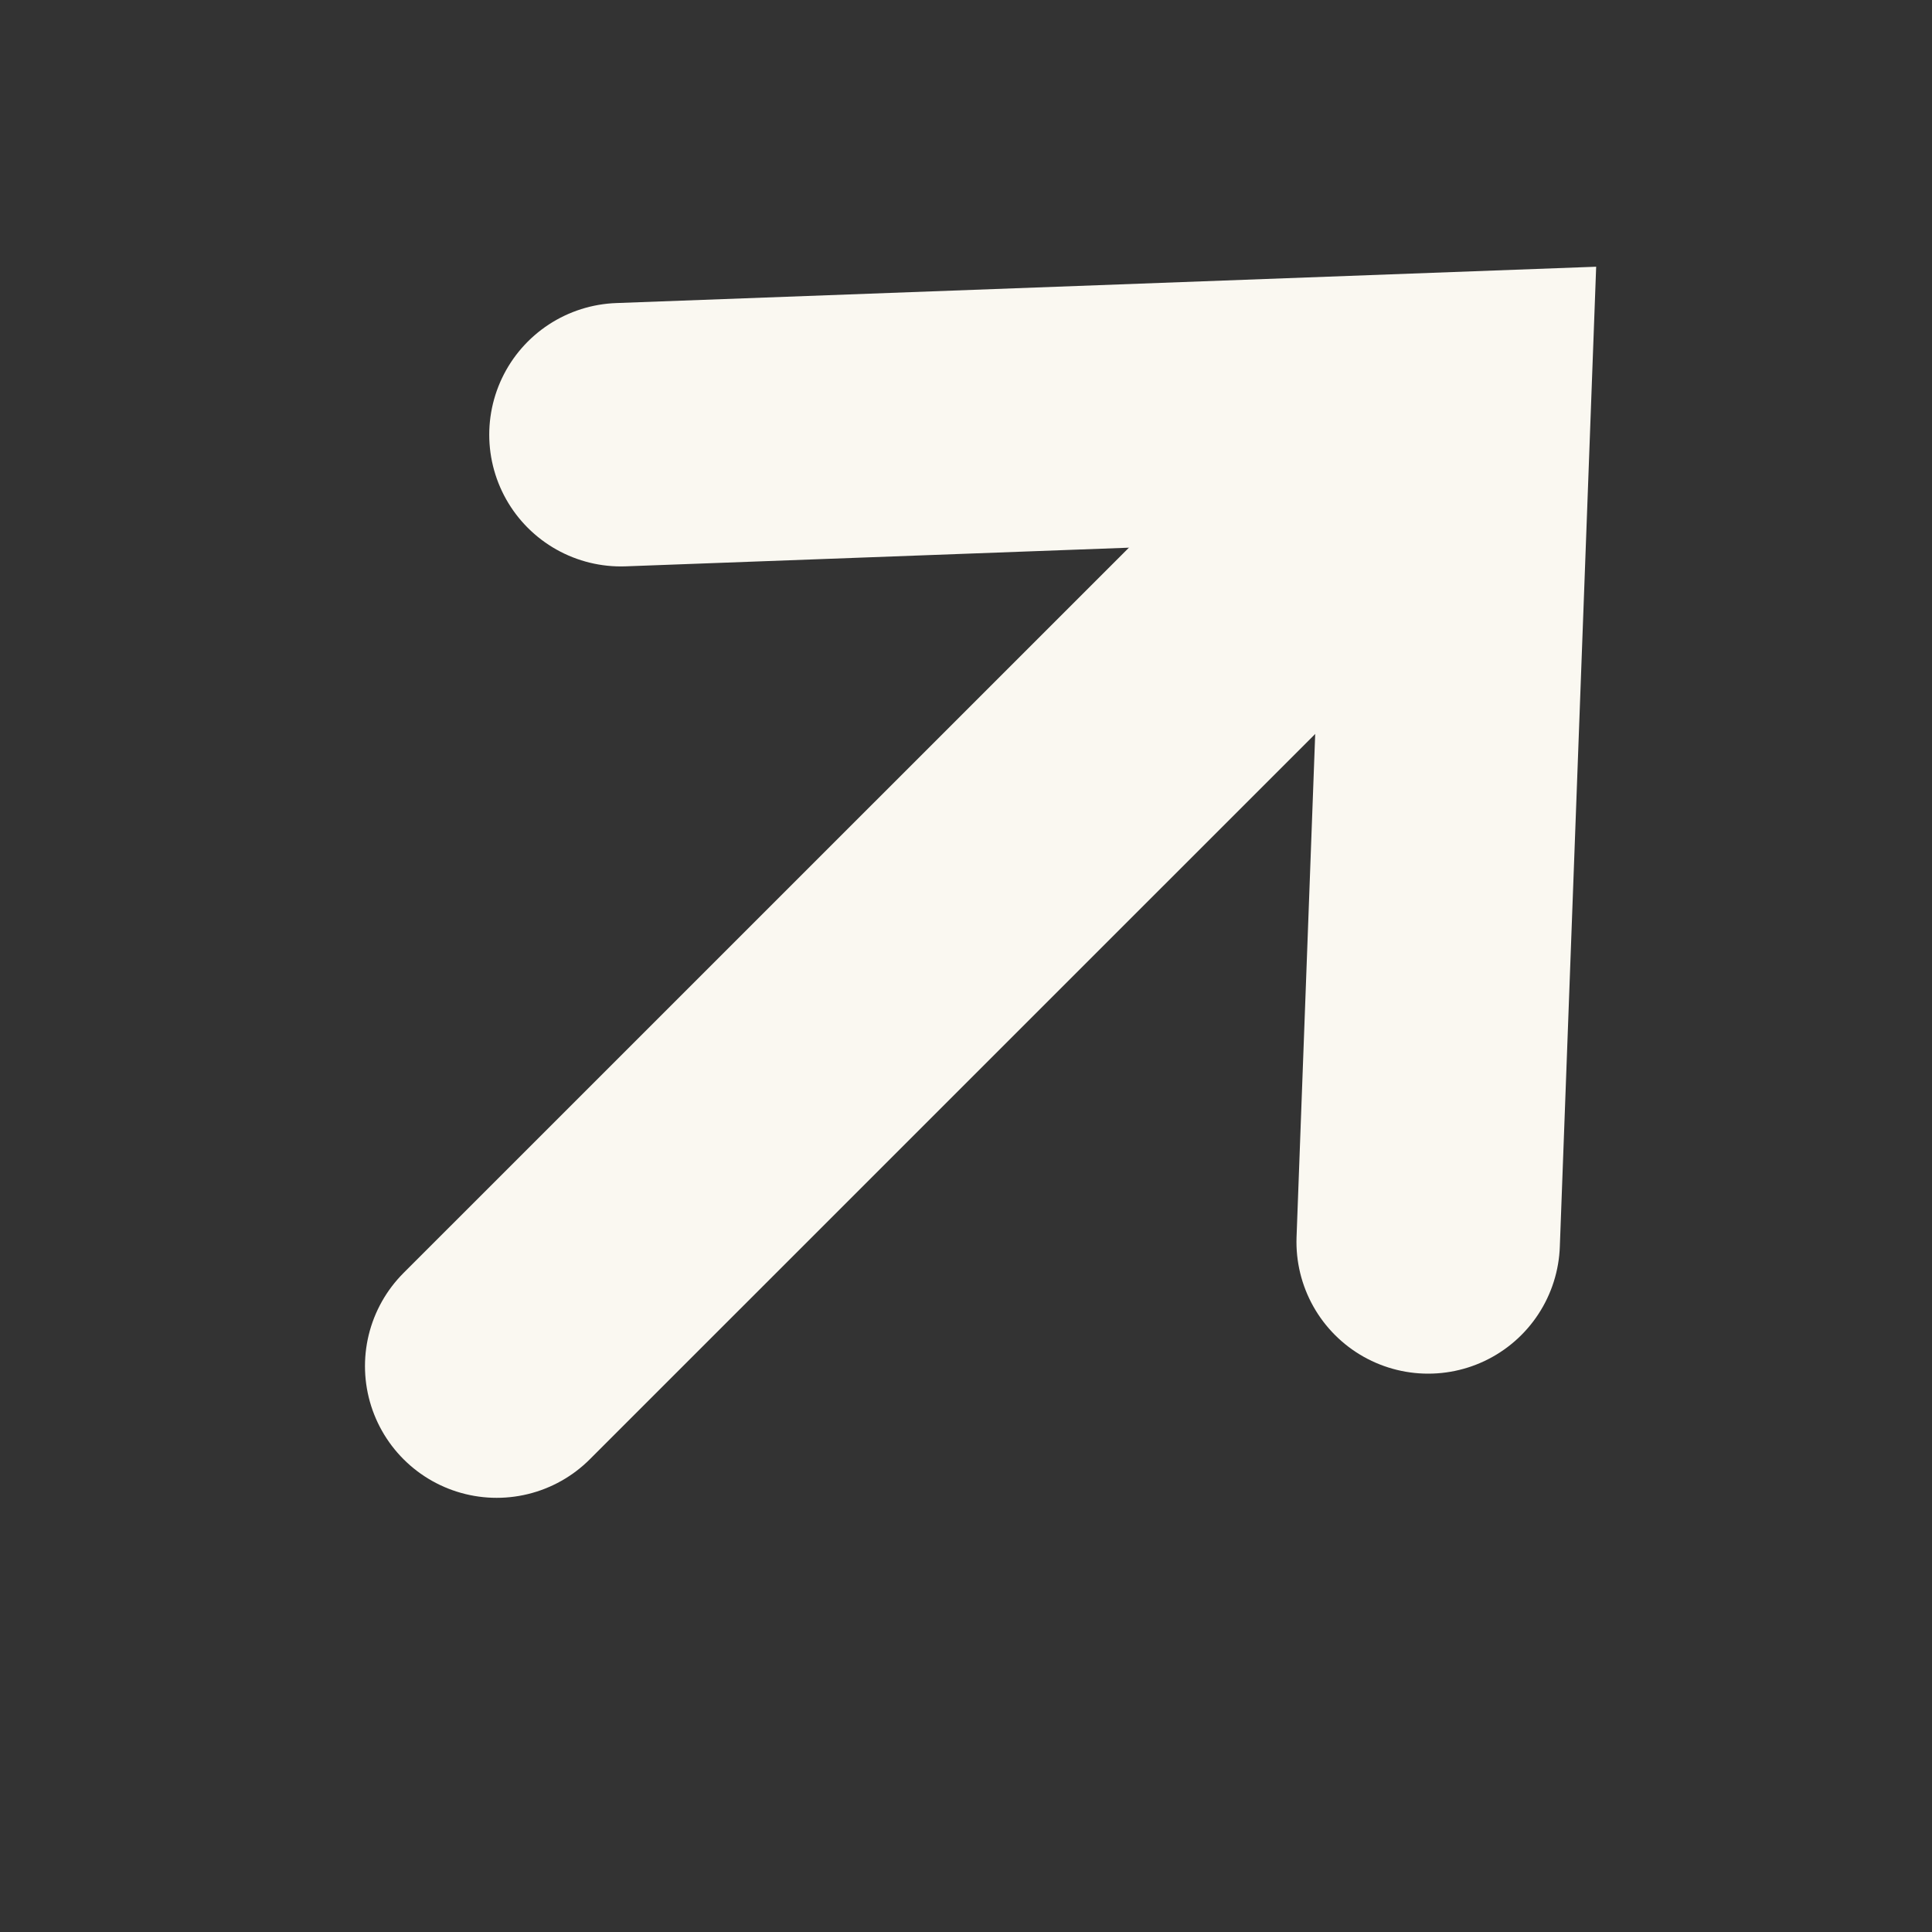 <svg width="22" height="22" viewBox="0 0 22 22" fill="none" xmlns="http://www.w3.org/2000/svg">
  <rect x="0" y="0" width="22" height="22" fill="#333333" stroke="none"/>
  <line x1="5.656" y1="15.556" x2="14.142" y2="7.071" stroke="#FAF8F1" stroke-width="3" stroke-linecap="round" />
  <path d="M7.071 4.95L16.617 4.596L16.263 14.142" stroke="#FAF8F1" stroke-width="3" stroke-linecap="round" />
</svg>